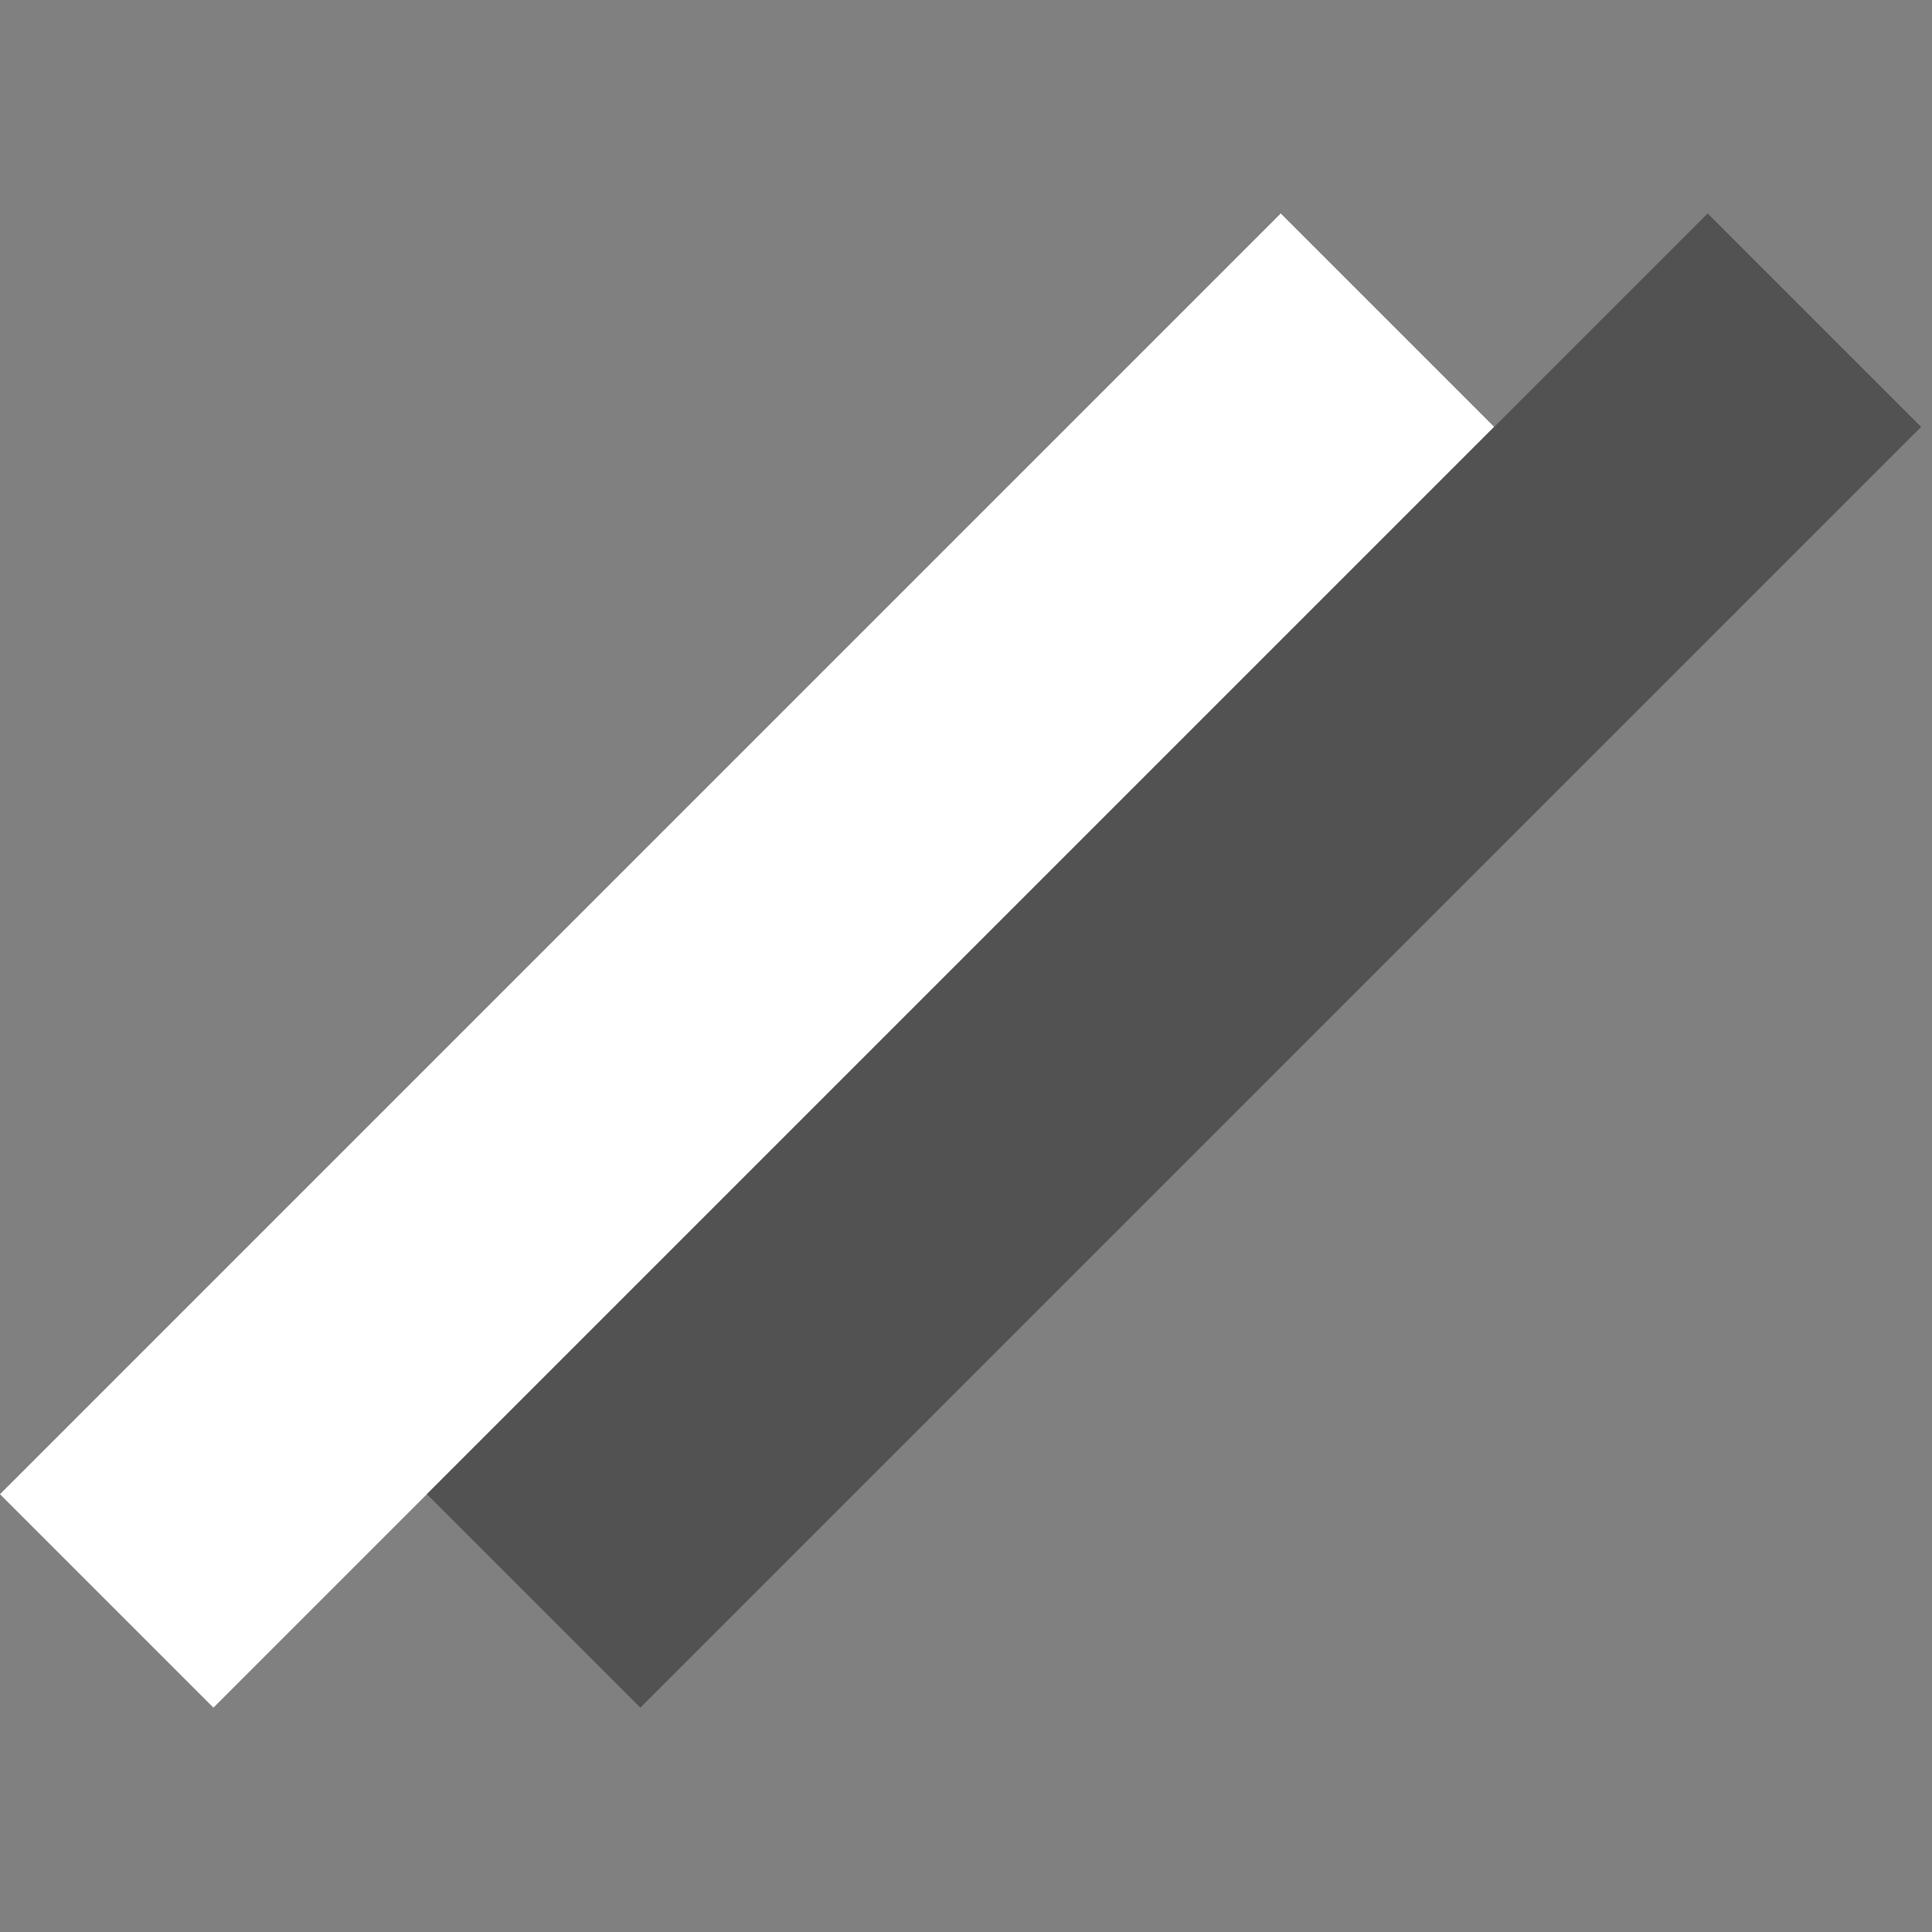 <svg width="128" height="128" viewBox="0 0 128 128" fill="none" xmlns="http://www.w3.org/2000/svg">
<rect x="0" y="0" width="128" height="128" fill="#808080" stroke="none"/>
<rect y="98.995" width="120" height="20" transform="rotate(-45 0 98.995)" fill="#FFFFFF"/>
<rect x="28.284" y="98.995" width="120" height="20" transform="rotate(-45 28.284 98.995)" fill="#525252"/>
</svg>
